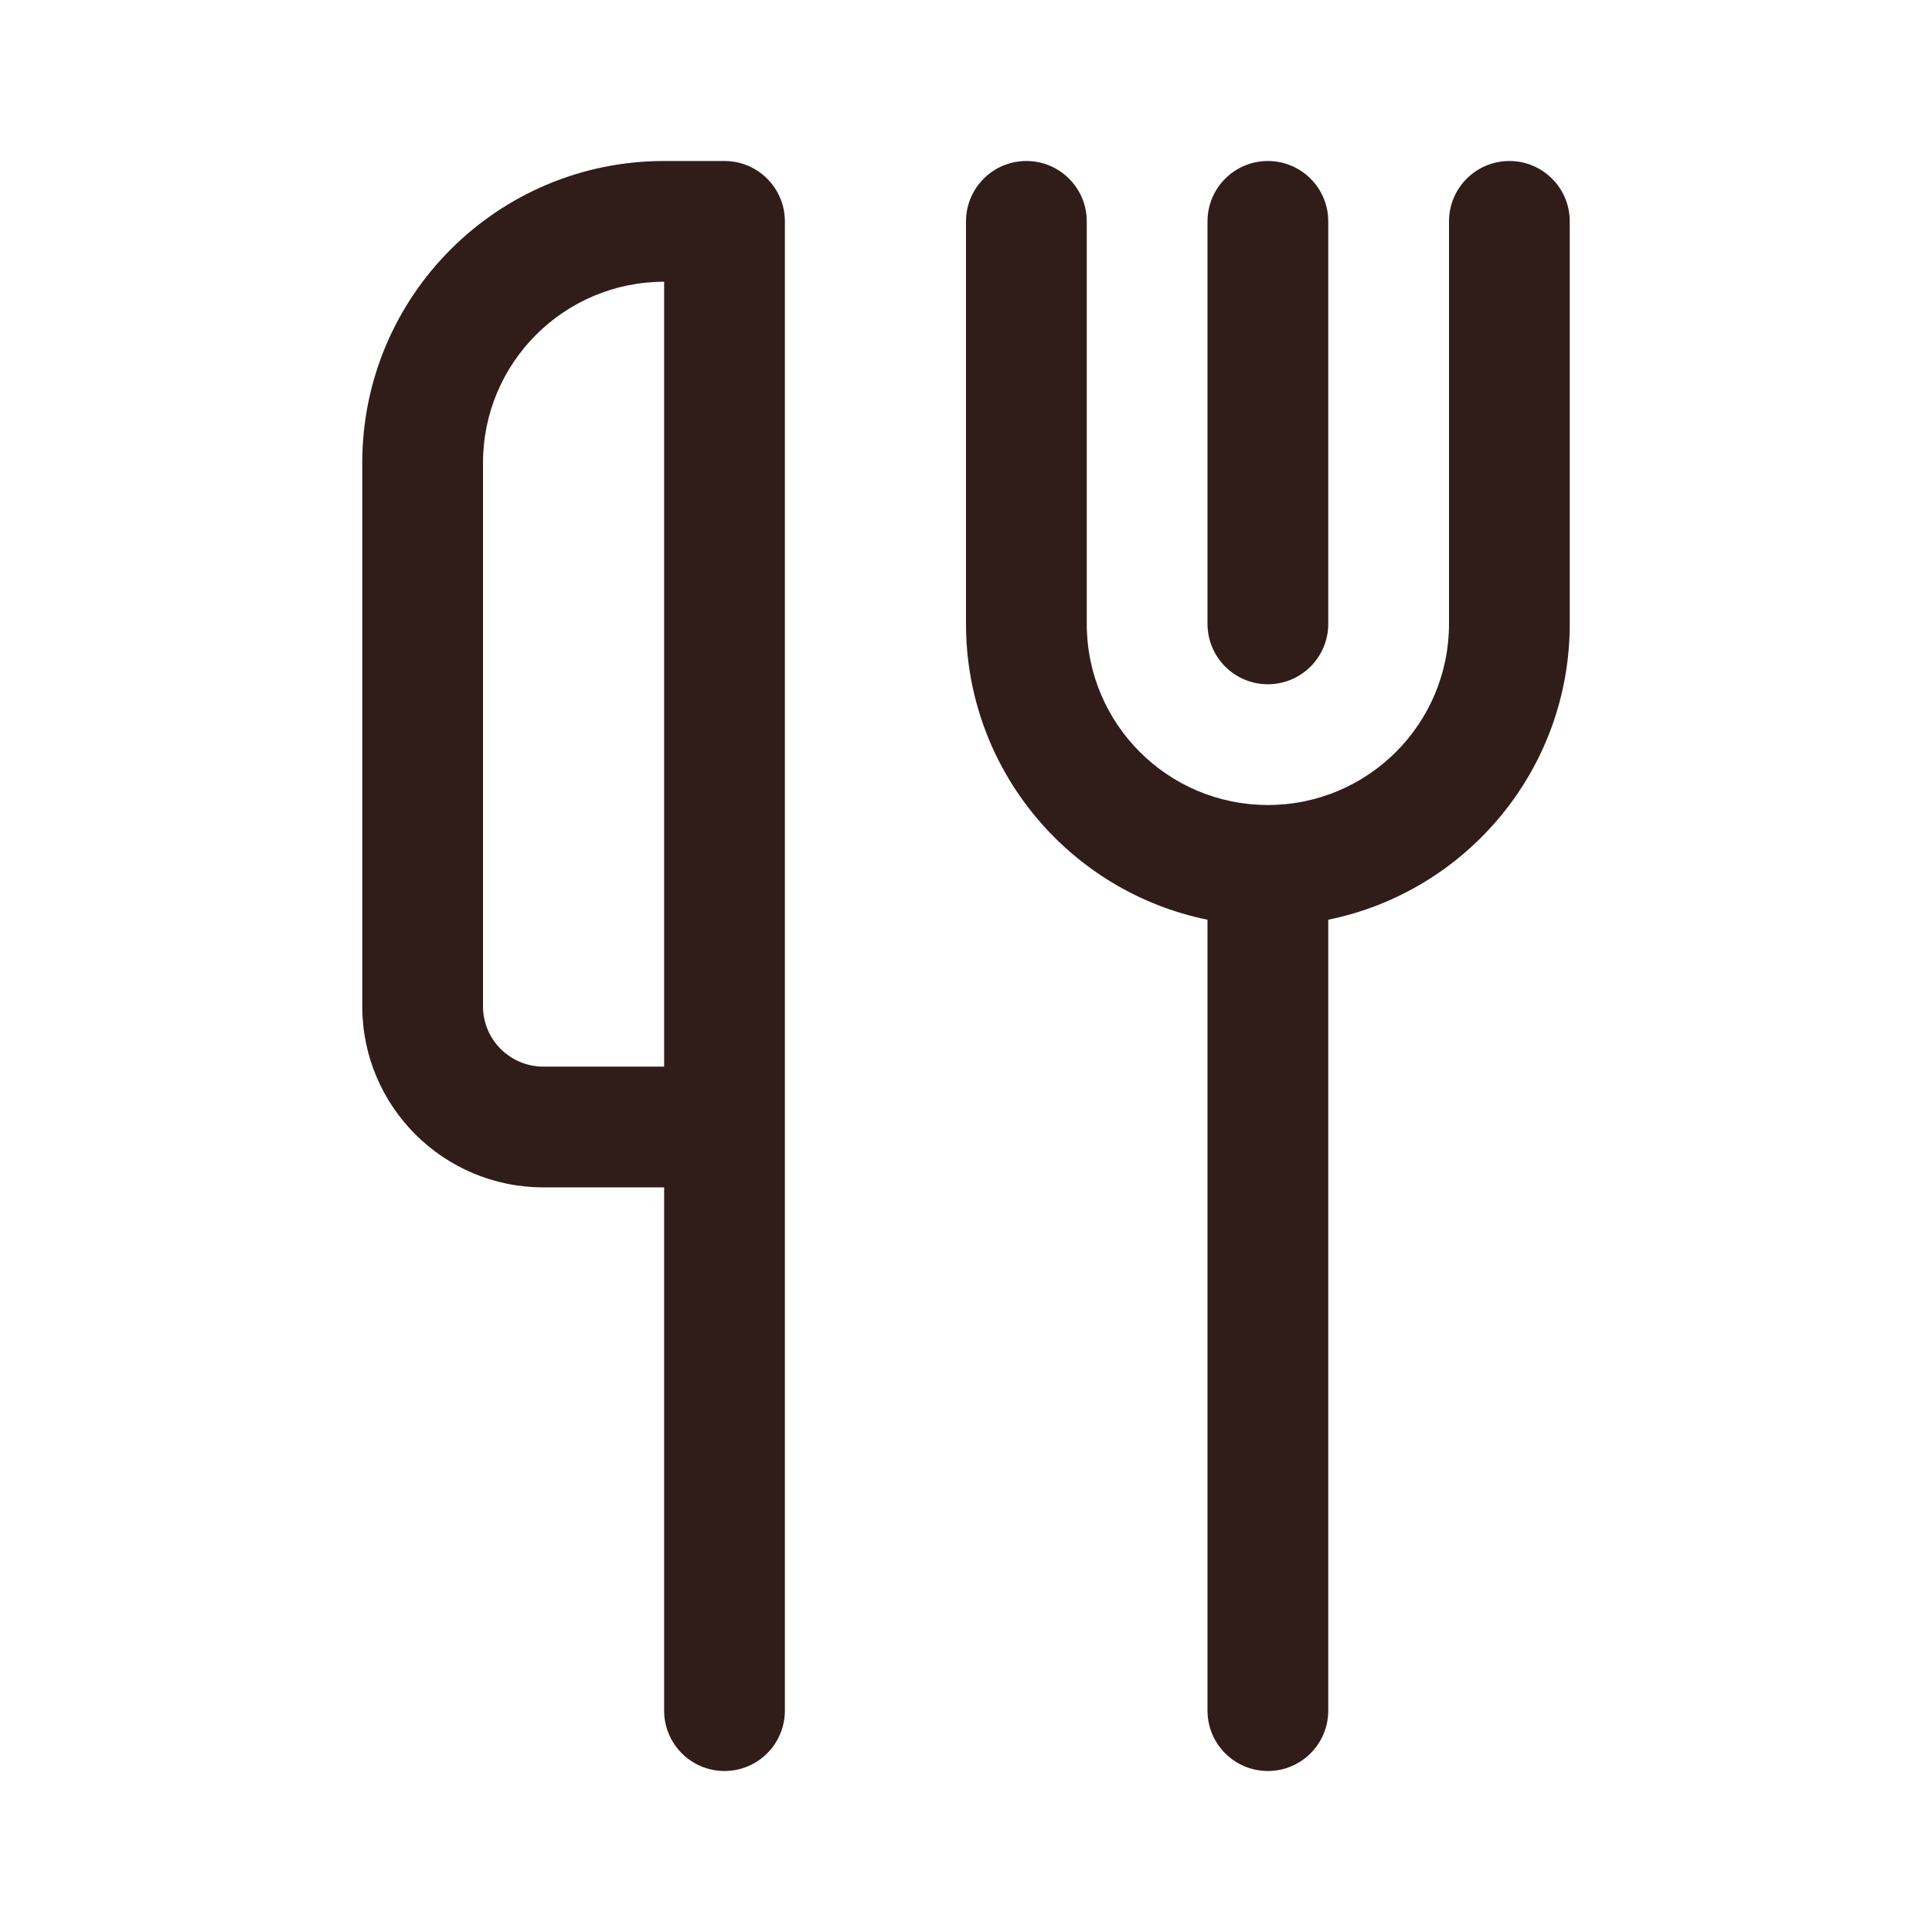 <svg width="120" height="120" viewBox="0 0 120 120" fill="none" xmlns="http://www.w3.org/2000/svg">
<path fill-rule="evenodd" clip-rule="evenodd" d="M22.5 28.75C22.5 18.395 30.895 10 41.25 10H45C47.071 10 48.75 11.679 48.75 13.75V106.25C48.75 108.321 47.071 110 45 110C42.929 110 41.25 108.321 41.25 106.25V73.75H33.75C27.537 73.75 22.5 68.713 22.5 62.5V28.75ZM41.25 17.5C35.037 17.5 30 22.537 30 28.75V62.5C30 64.571 31.679 66.25 33.75 66.25H41.25V17.5Z" fill="#301D19"/>
<path d="M67.5 13.75C67.5 11.679 65.821 10 63.75 10C61.679 10 60 11.679 60 13.75V38.75C60 47.821 66.442 55.388 75 57.125V106.25C75 108.321 76.679 110 78.75 110C80.821 110 82.5 108.321 82.5 106.25V57.125C91.058 55.388 97.5 47.821 97.5 38.75V13.75C97.5 11.679 95.821 10 93.75 10C91.679 10 90 11.679 90 13.75V38.75C90 44.963 84.963 50 78.75 50C72.537 50 67.5 44.963 67.5 38.75V13.75Z" fill="#301D19"/>
<path d="M78.75 10C80.821 10 82.5 11.679 82.5 13.75V38.75C82.5 40.821 80.821 42.5 78.75 42.5C76.679 42.5 75 40.821 75 38.75V13.75C75 11.679 76.679 10 78.75 10Z" fill="#301D19"/>
</svg>
